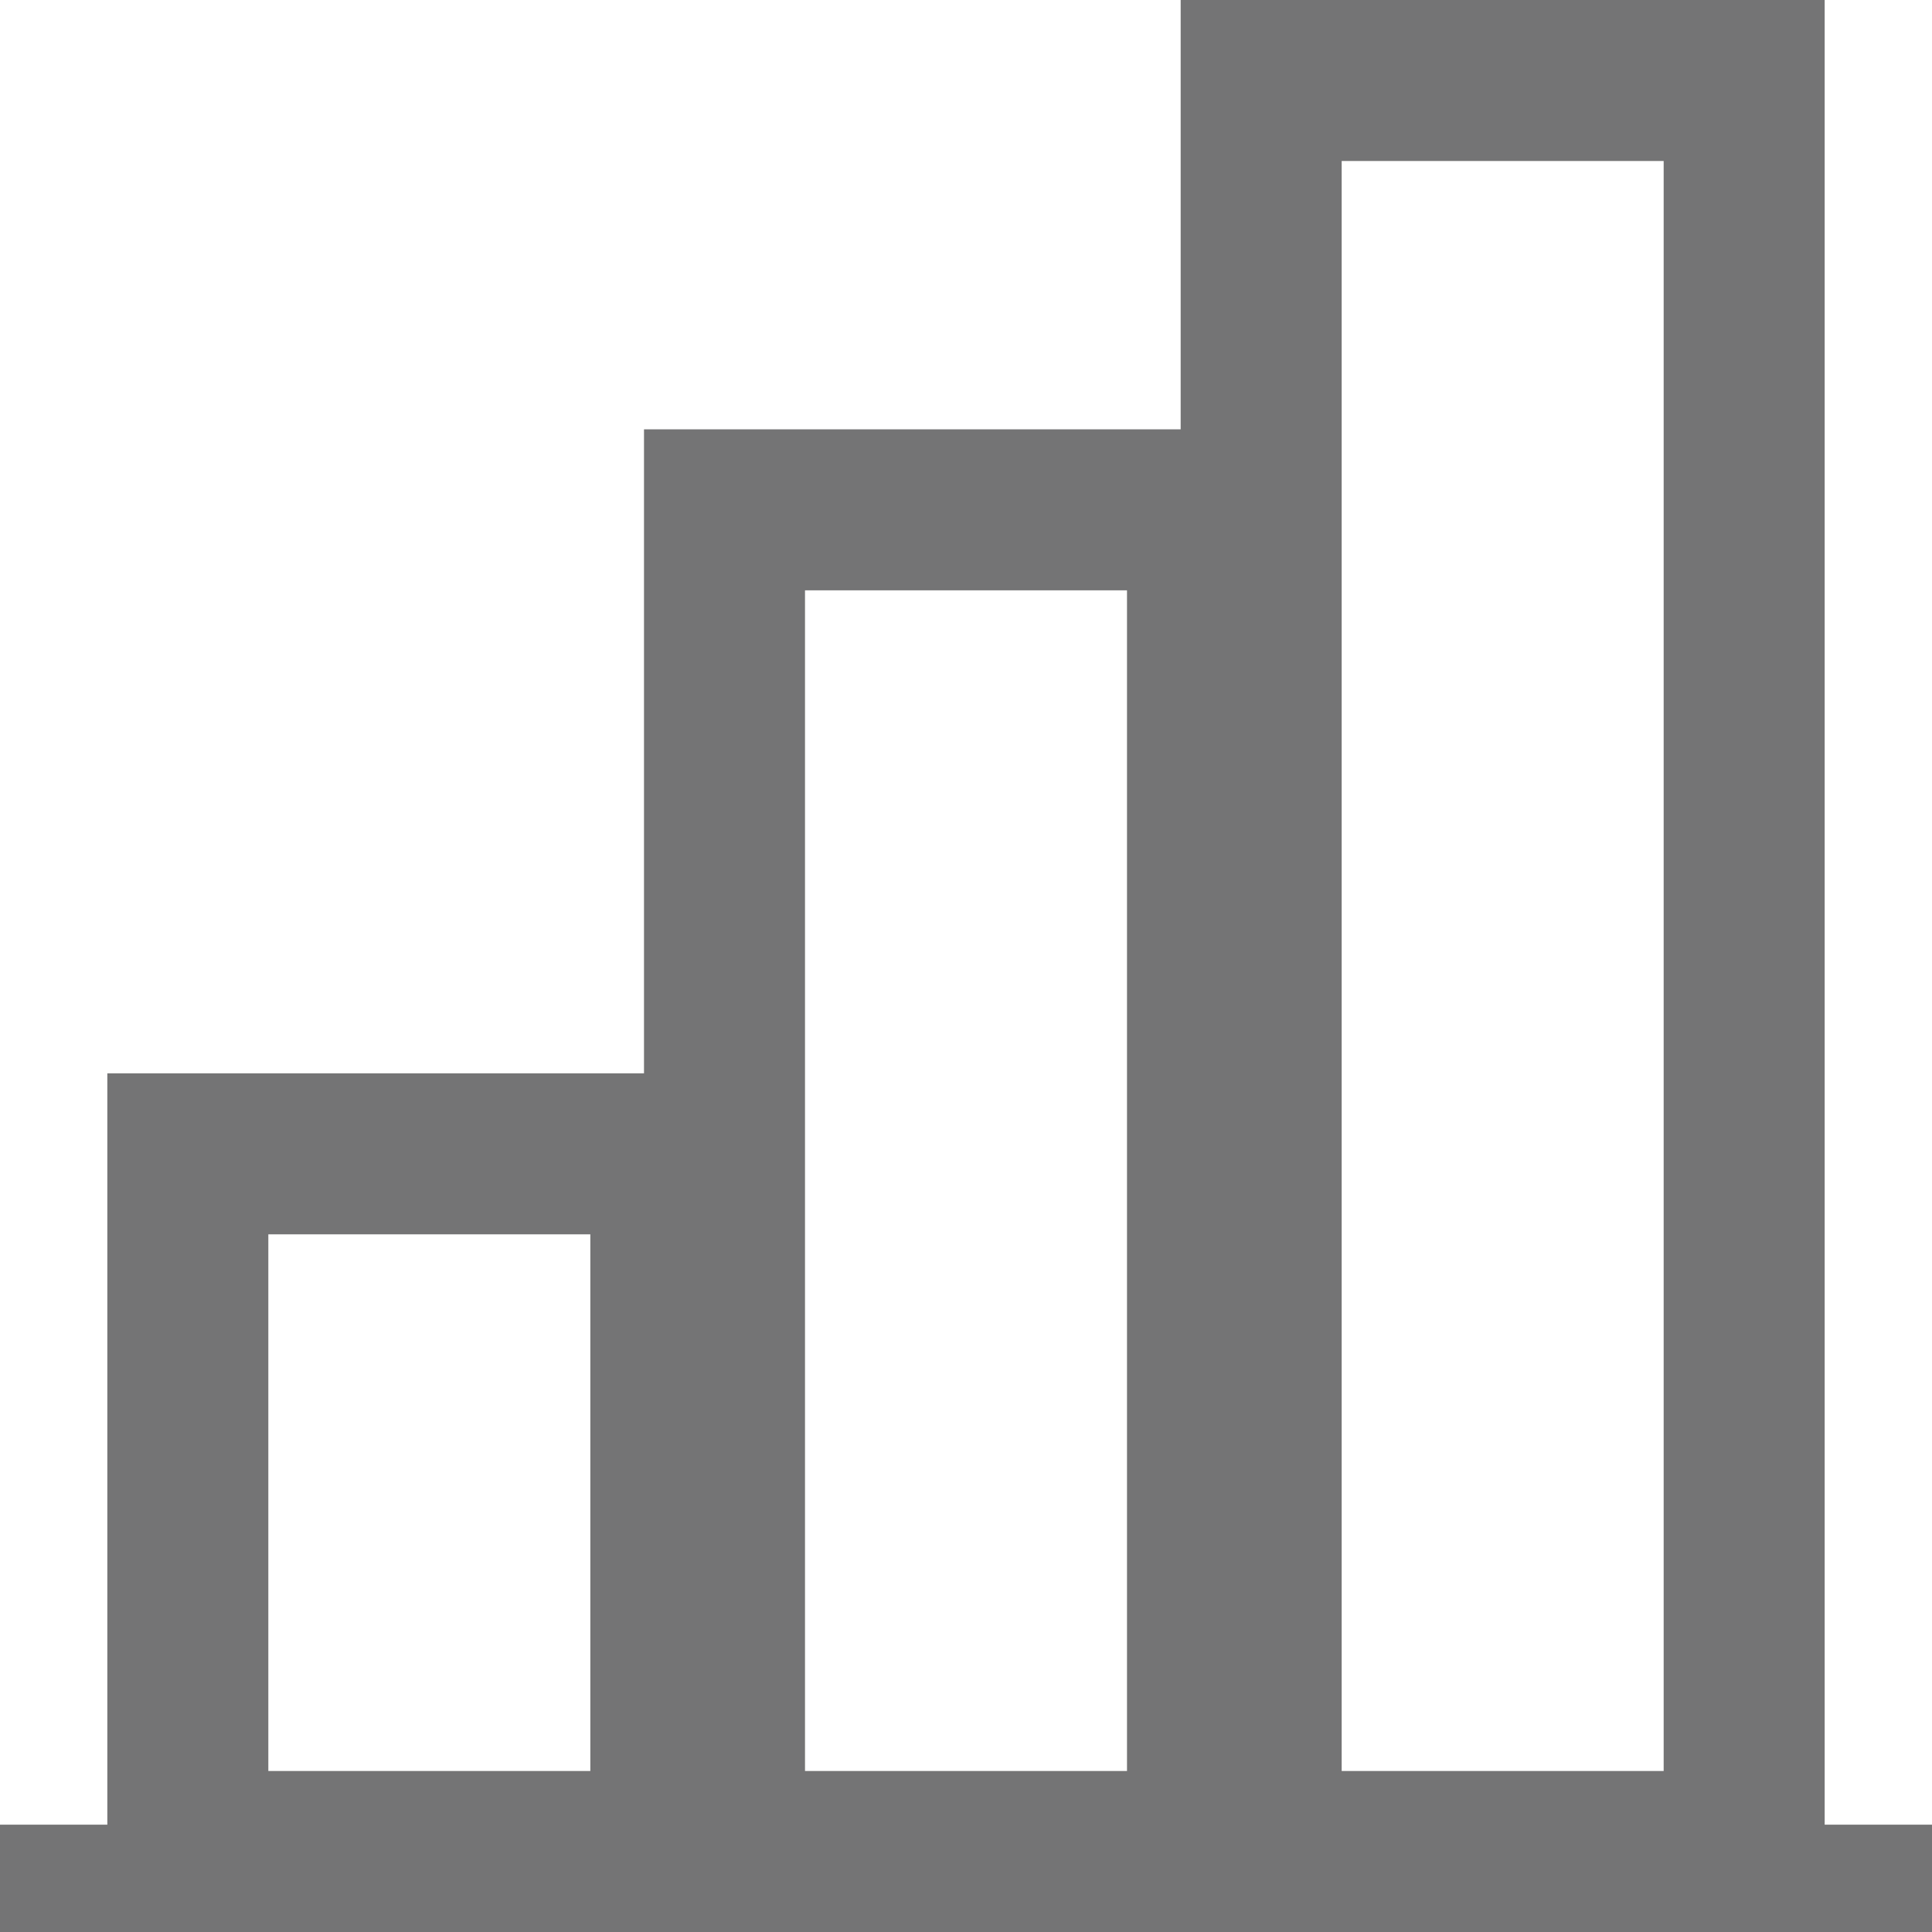 <svg width="18" height="18" viewBox="0 0 18 18" fill="none" xmlns="http://www.w3.org/2000/svg">
<rect x="1.75" y="10.75" width="4.5" height="6.5" stroke="#747475" stroke-width="1.5"/>
<rect x="6.75" y="4.75" width="4.5" height="12.5" stroke="#747475" stroke-width="1.5"/>
<rect x="11.75" y="0.75" width="4.5" height="16.5" stroke="#747475" stroke-width="1.5"/>
<rect y="17" width="18" height="1" fill="#747475"/>
</svg>
